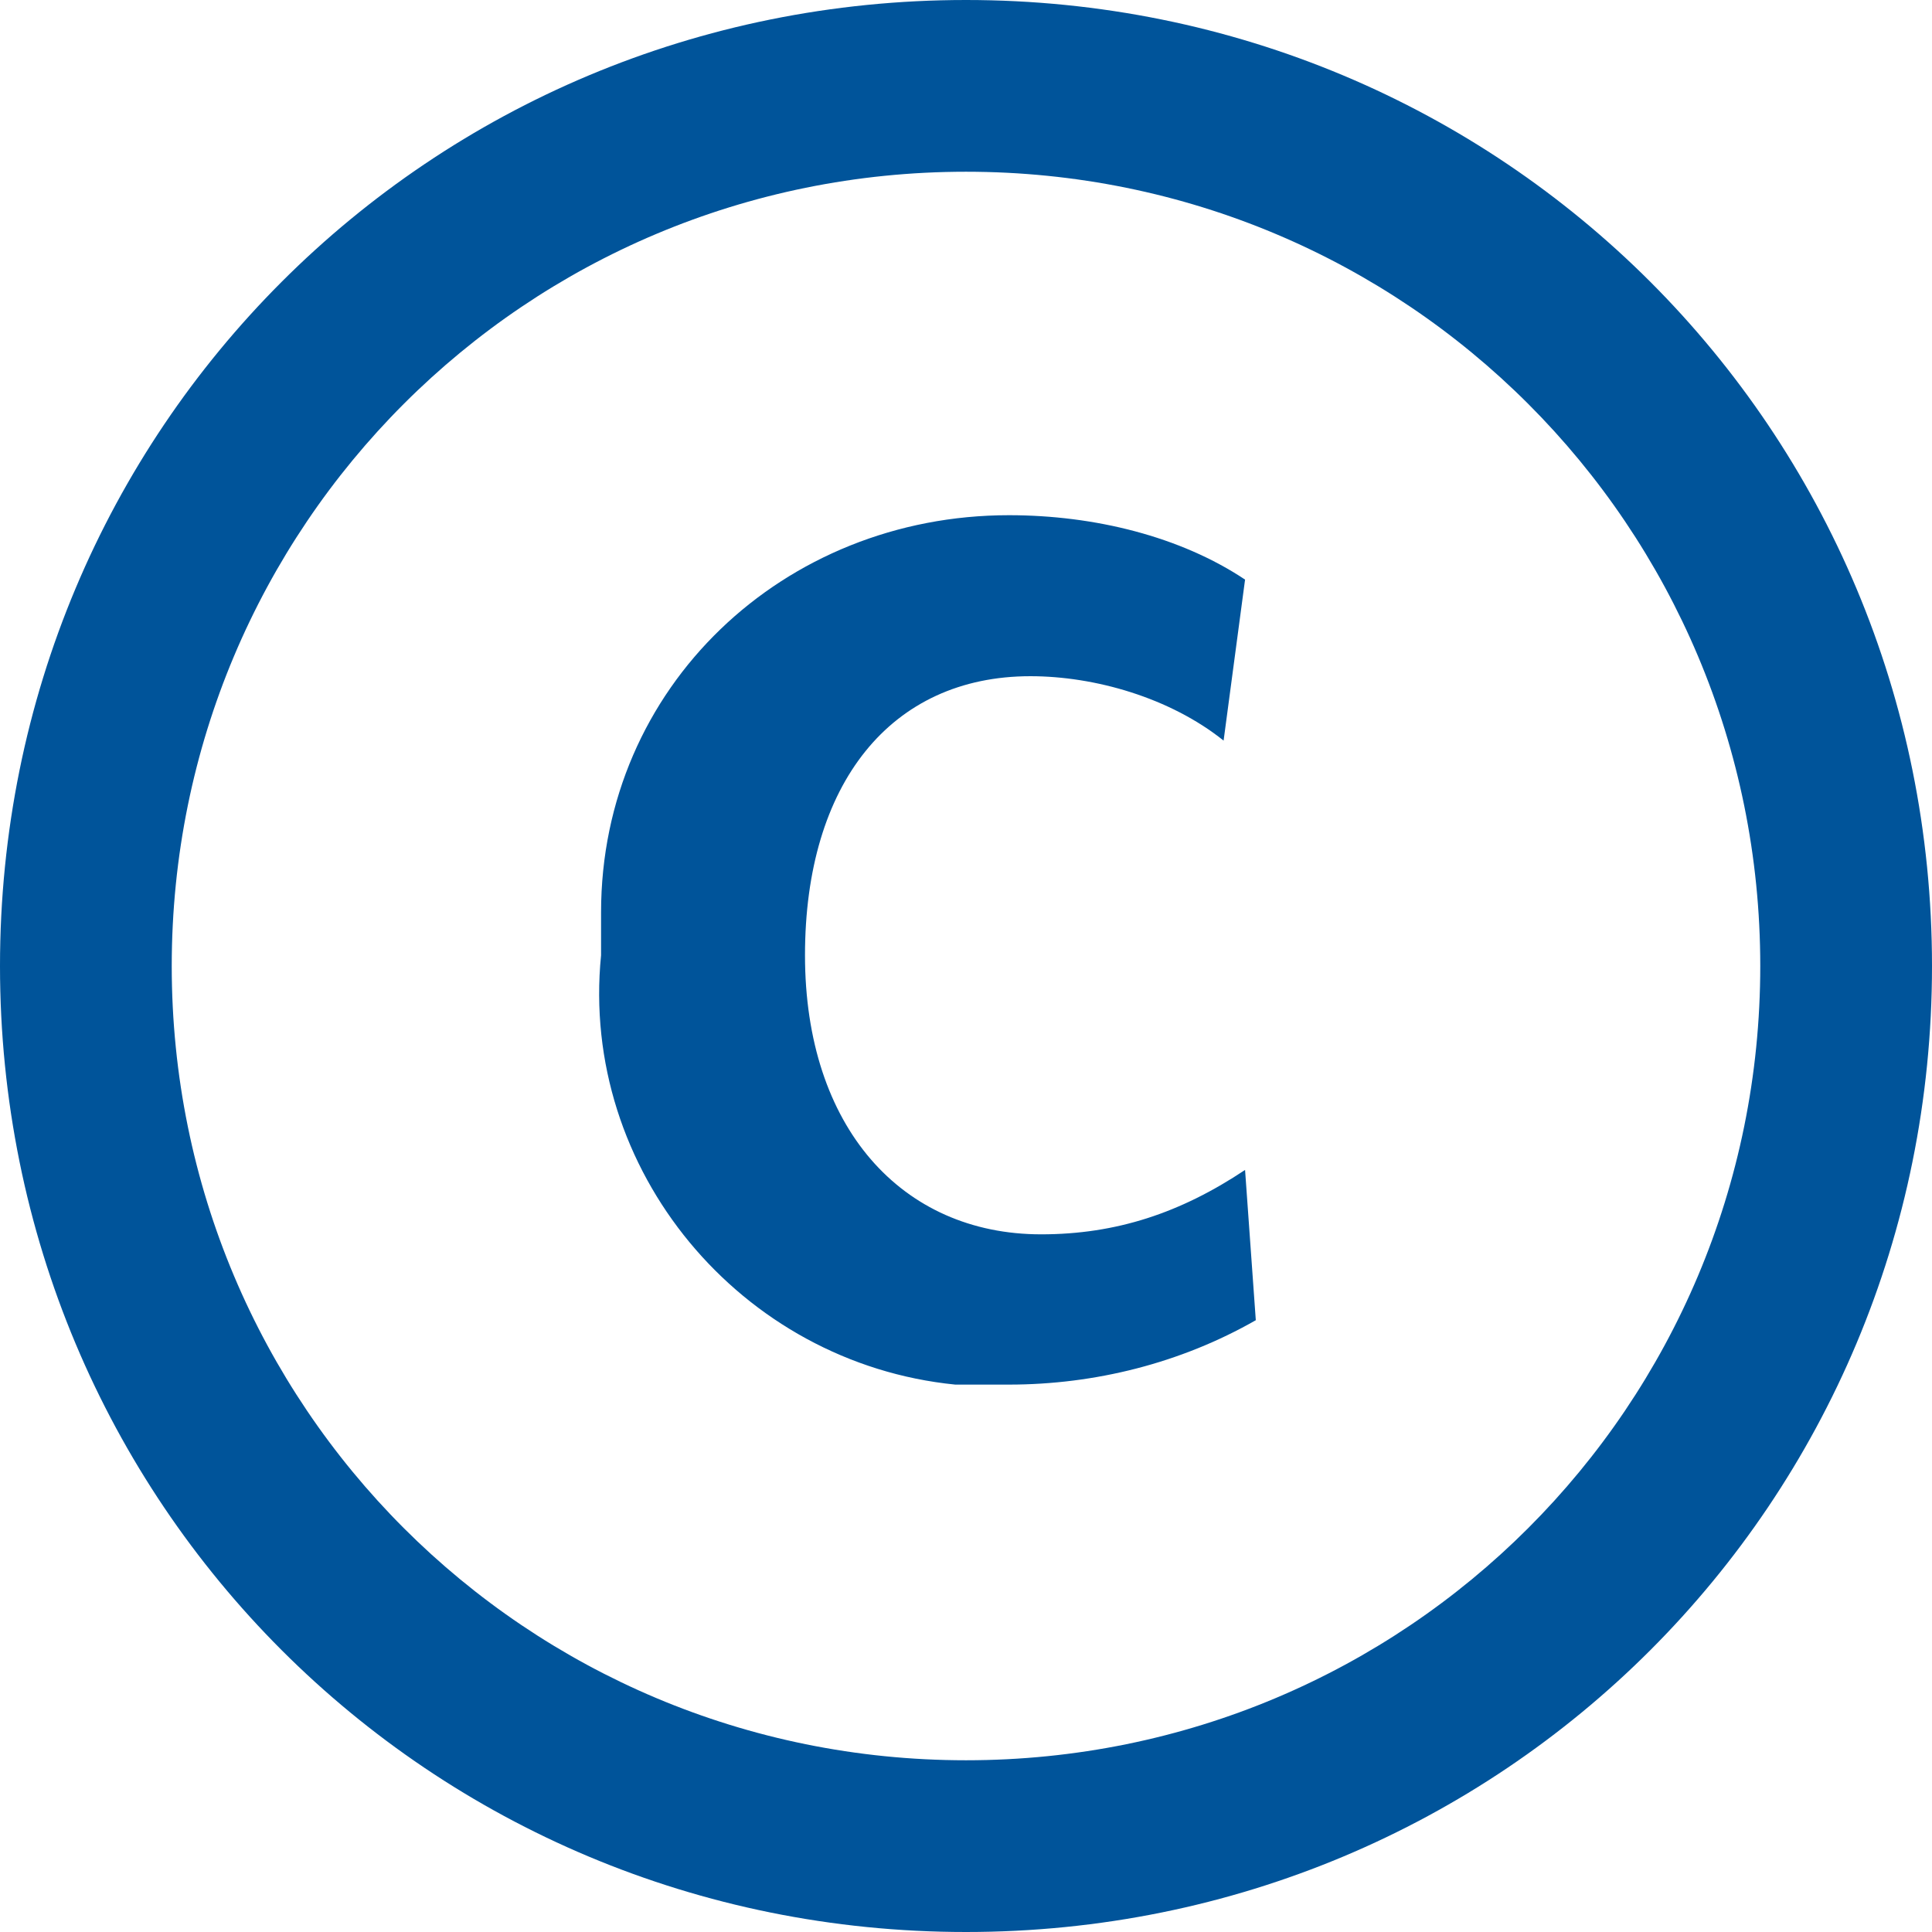 <?xml version="1.0" encoding="utf-8"?>
<!-- Generator: Adobe Illustrator 22.1.0, SVG Export Plug-In . SVG Version: 6.00 Build 0)  -->
<svg version="1.1" id="Layer_1" xmlns="http://www.w3.org/2000/svg" xmlns:xlink="http://www.w3.org/1999/xlink" x="0px" y="0px"
	 width="18px" height="18px" viewBox="0 0 18 18" style="enable-background:new 0 0 18 18;" xml:space="preserve">
<style type="text/css">
	.st0{fill:#00549A;}
</style>
<path class="st0" d="M9,0c5,0,9,4,9,9s-4,9-9,9s-9-4-9-9S4,0,9,0z M9,16.4c4.1,0,7.4-3.3,7.4-7.4c0-4.1-3.3-7.4-7.4-7.4
	C4.9,1.6,1.6,4.9,1.6,9C1.6,13.1,4.9,16.4,9,16.4z M11.6,10.9c-0.6,0.4-1.2,0.6-1.9,0.6c-1.3,0-2.2-1-2.2-2.6s0.8-2.6,2.1-2.6
	c0.6,0,1.3,0.2,1.8,0.6l0.2-1.5C11,5,10.2,4.8,9.4,4.8c-2.1,0-3.8,1.6-3.8,3.7c0,0.1,0,0.3,0,0.4c-0.2,2,1.3,3.8,3.3,4
	c0.2,0,0.3,0,0.5,0c0.8,0,1.6-0.2,2.3-0.6L11.6,10.9z"/>
<g>
</g>
<g>
</g>
<g>
</g>
<g>
</g>
<g>
</g>
<g>
</g>
</svg>
